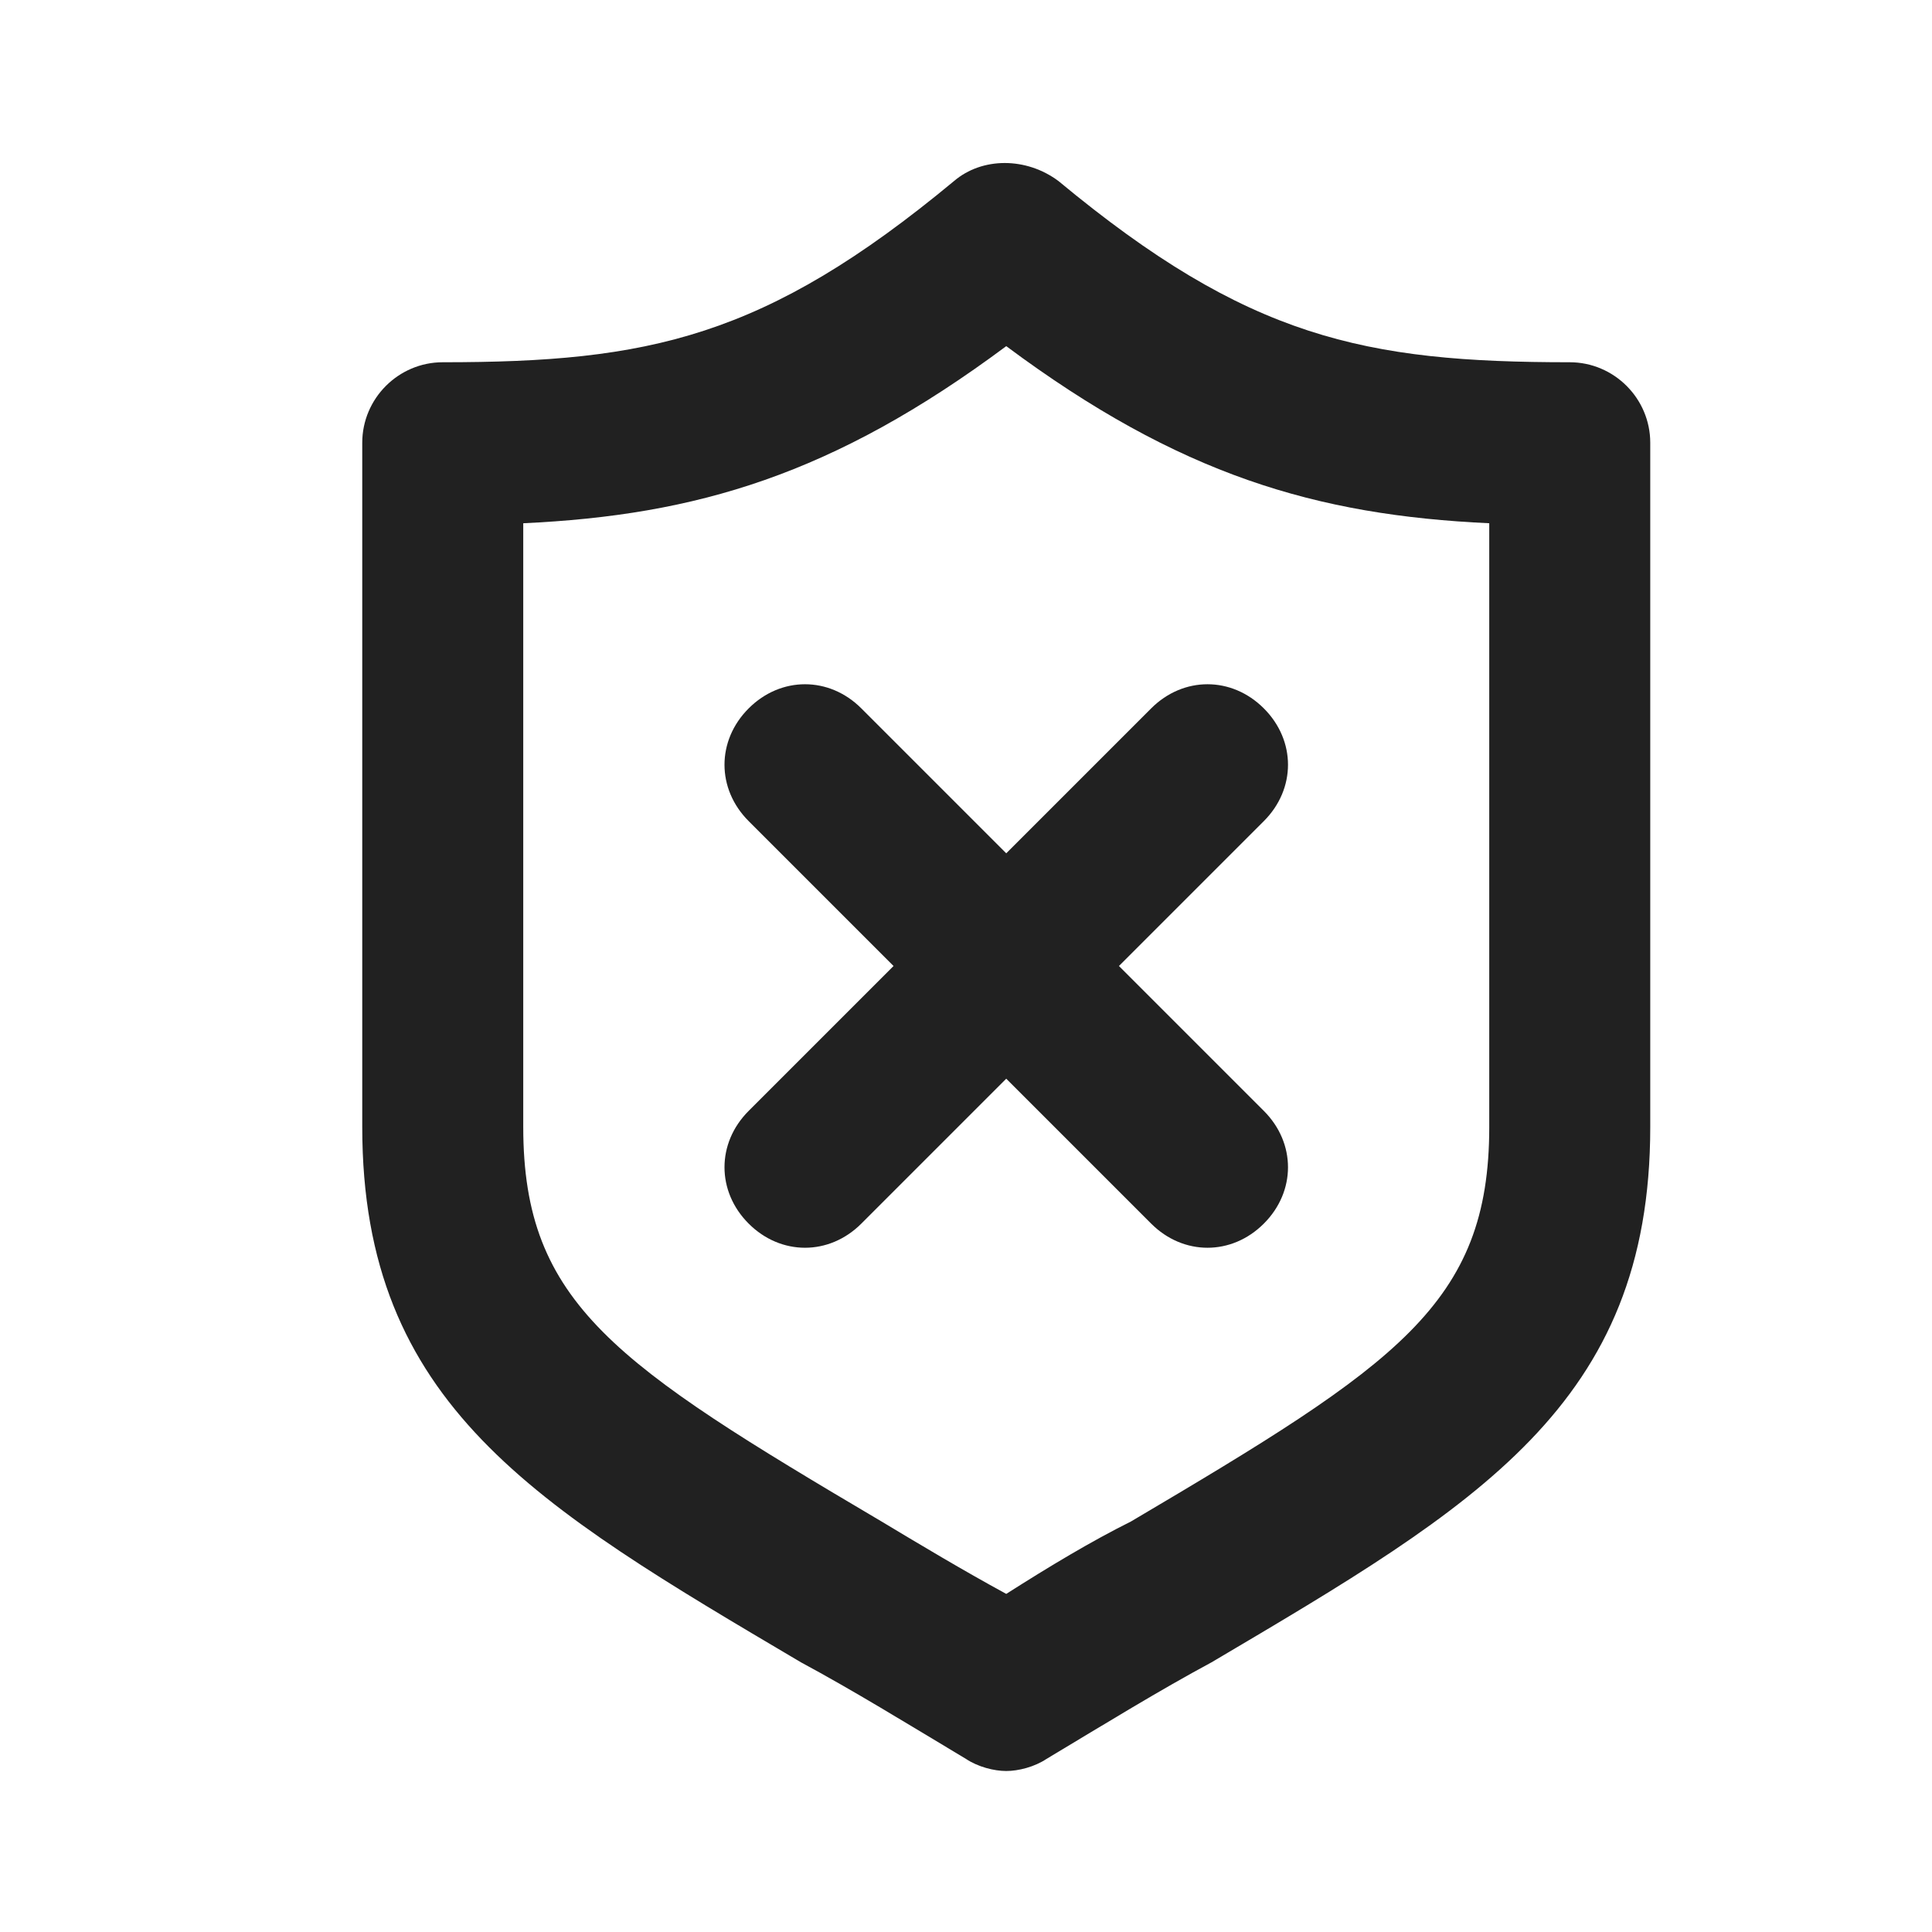 <?xml version="1.0" encoding="UTF-8"?>
<svg width="24px" height="24px" viewBox="0 0 24 24" version="1.1" xmlns="http://www.w3.org/2000/svg" xmlns:xlink="http://www.w3.org/1999/xlink">
    <title>⭕ Icon/Status/Virus Spyware</title>
    <defs>
        <path d="M12.5,10.6 L14.3,8.8 C14.7,8.4 15.3,8.4 15.7,8.8 C16.1,9.2 16.1,9.8 15.7,10.2 L13.9,12 L15.7,13.8 C16.1,14.2 16.1,14.8 15.7,15.2 C15.5,15.4 15.25,15.5 15,15.5 C14.75,15.5 14.5,15.4 14.3,15.2 L12.5,13.4 L10.7,15.2 C10.5,15.4 10.25,15.5 10,15.5 C9.75,15.5 9.5,15.4 9.3,15.2 C8.9,14.8 8.9,14.2 9.3,13.8 L11.1,12 L9.3,10.2 C8.9,9.8 8.9,9.2 9.3,8.8 C9.7,8.4 10.3,8.4 10.7,8.8 L12.5,10.6 L12.5,10.6 Z M15.05,20.65 C14.4,21 13.75,21.4 13,21.85 C12.85,21.95 12.65,22 12.5,22 C12.35,22 12.15,21.95 12,21.85 C11.25,21.4 10.6,21 9.95,20.65 C6.65,18.7 4.5,17.45 4.5,14 L4.5,5.5 C4.5,4.95 4.95,4.5 5.5,4.5 C8.05,4.5 9.5,4.2 11.85,2.25 C12.2,1.95 12.75,1.95 13.15,2.25 C15.5,4.2 16.95,4.5 19.5,4.5 C20.05,4.5 20.5,4.95 20.5,5.5 L20.5,14 C20.5,17.45 18.35,18.7 15.05,20.65 Z M18.5,6.5 C16.35,6.4 14.65,5.9 12.5,4.3 C10.35,5.9 8.65,6.4 6.5,6.5 L6.5,14 C6.5,16.2 7.65,16.95 10.95,18.9 C11.45,19.2 11.95,19.5 12.5,19.8 C13.05,19.45 13.55,19.15 14.05,18.9 C17.35,16.95 18.5,16.2 18.5,14 L18.5,6.5 Z" id="path-1"></path>
    </defs>
    <g id="⭕-Icon/Status/Virus-Spyware" stroke="none" stroke-width="1" fill="none" fill-rule="evenodd">
        <mask id="mask-2" fill="white">
            <use xlink:href="#path-1"></use>
        </mask>
        <use id="Color" fill="#212121" xlink:href="#path-1"></use>
    </g>
</svg>